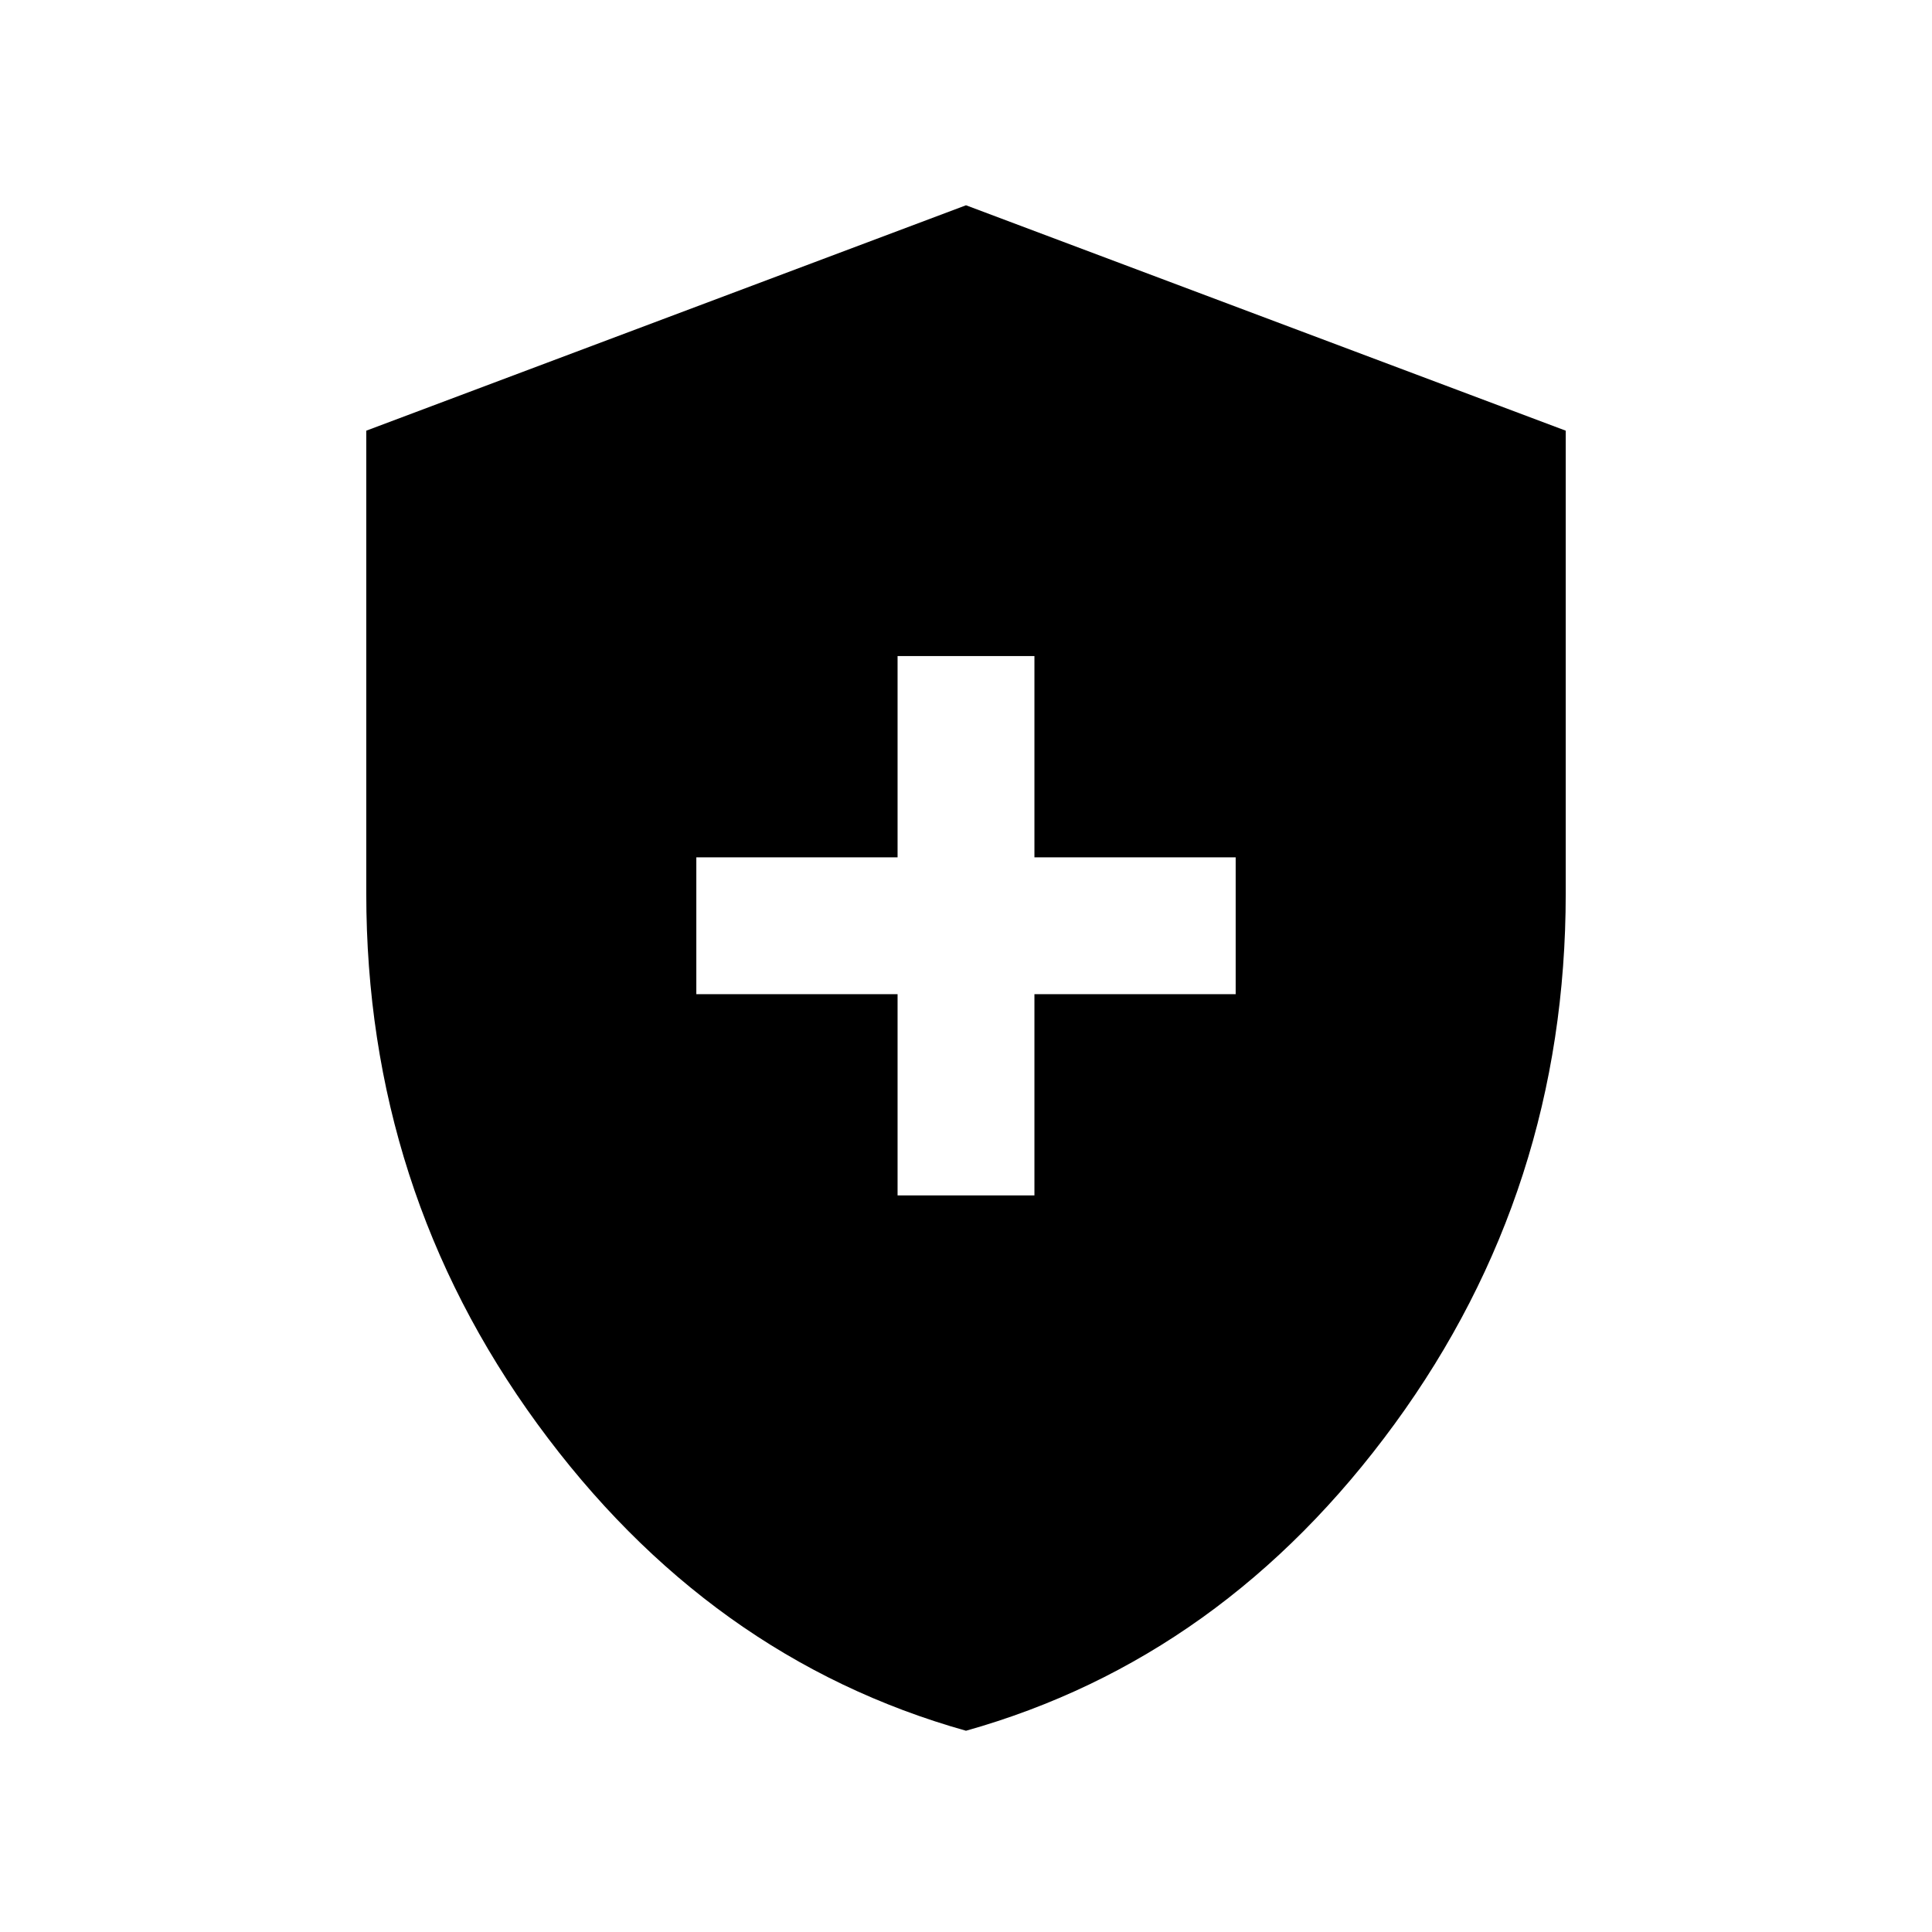 <svg xmlns="http://www.w3.org/2000/svg" height="24" width="24"><path d="M11.15 14.85H12.85V12.35H15.35V10.65H12.85V8.15H11.15V10.65H8.65V12.35H11.15ZM12 21.5Q8.8 20.6 6.675 17.688Q4.55 14.775 4.55 11.1V5.35L12 2.55L19.45 5.35V11.1Q19.45 14.775 17.325 17.688Q15.2 20.6 12 21.5Z"/></svg>